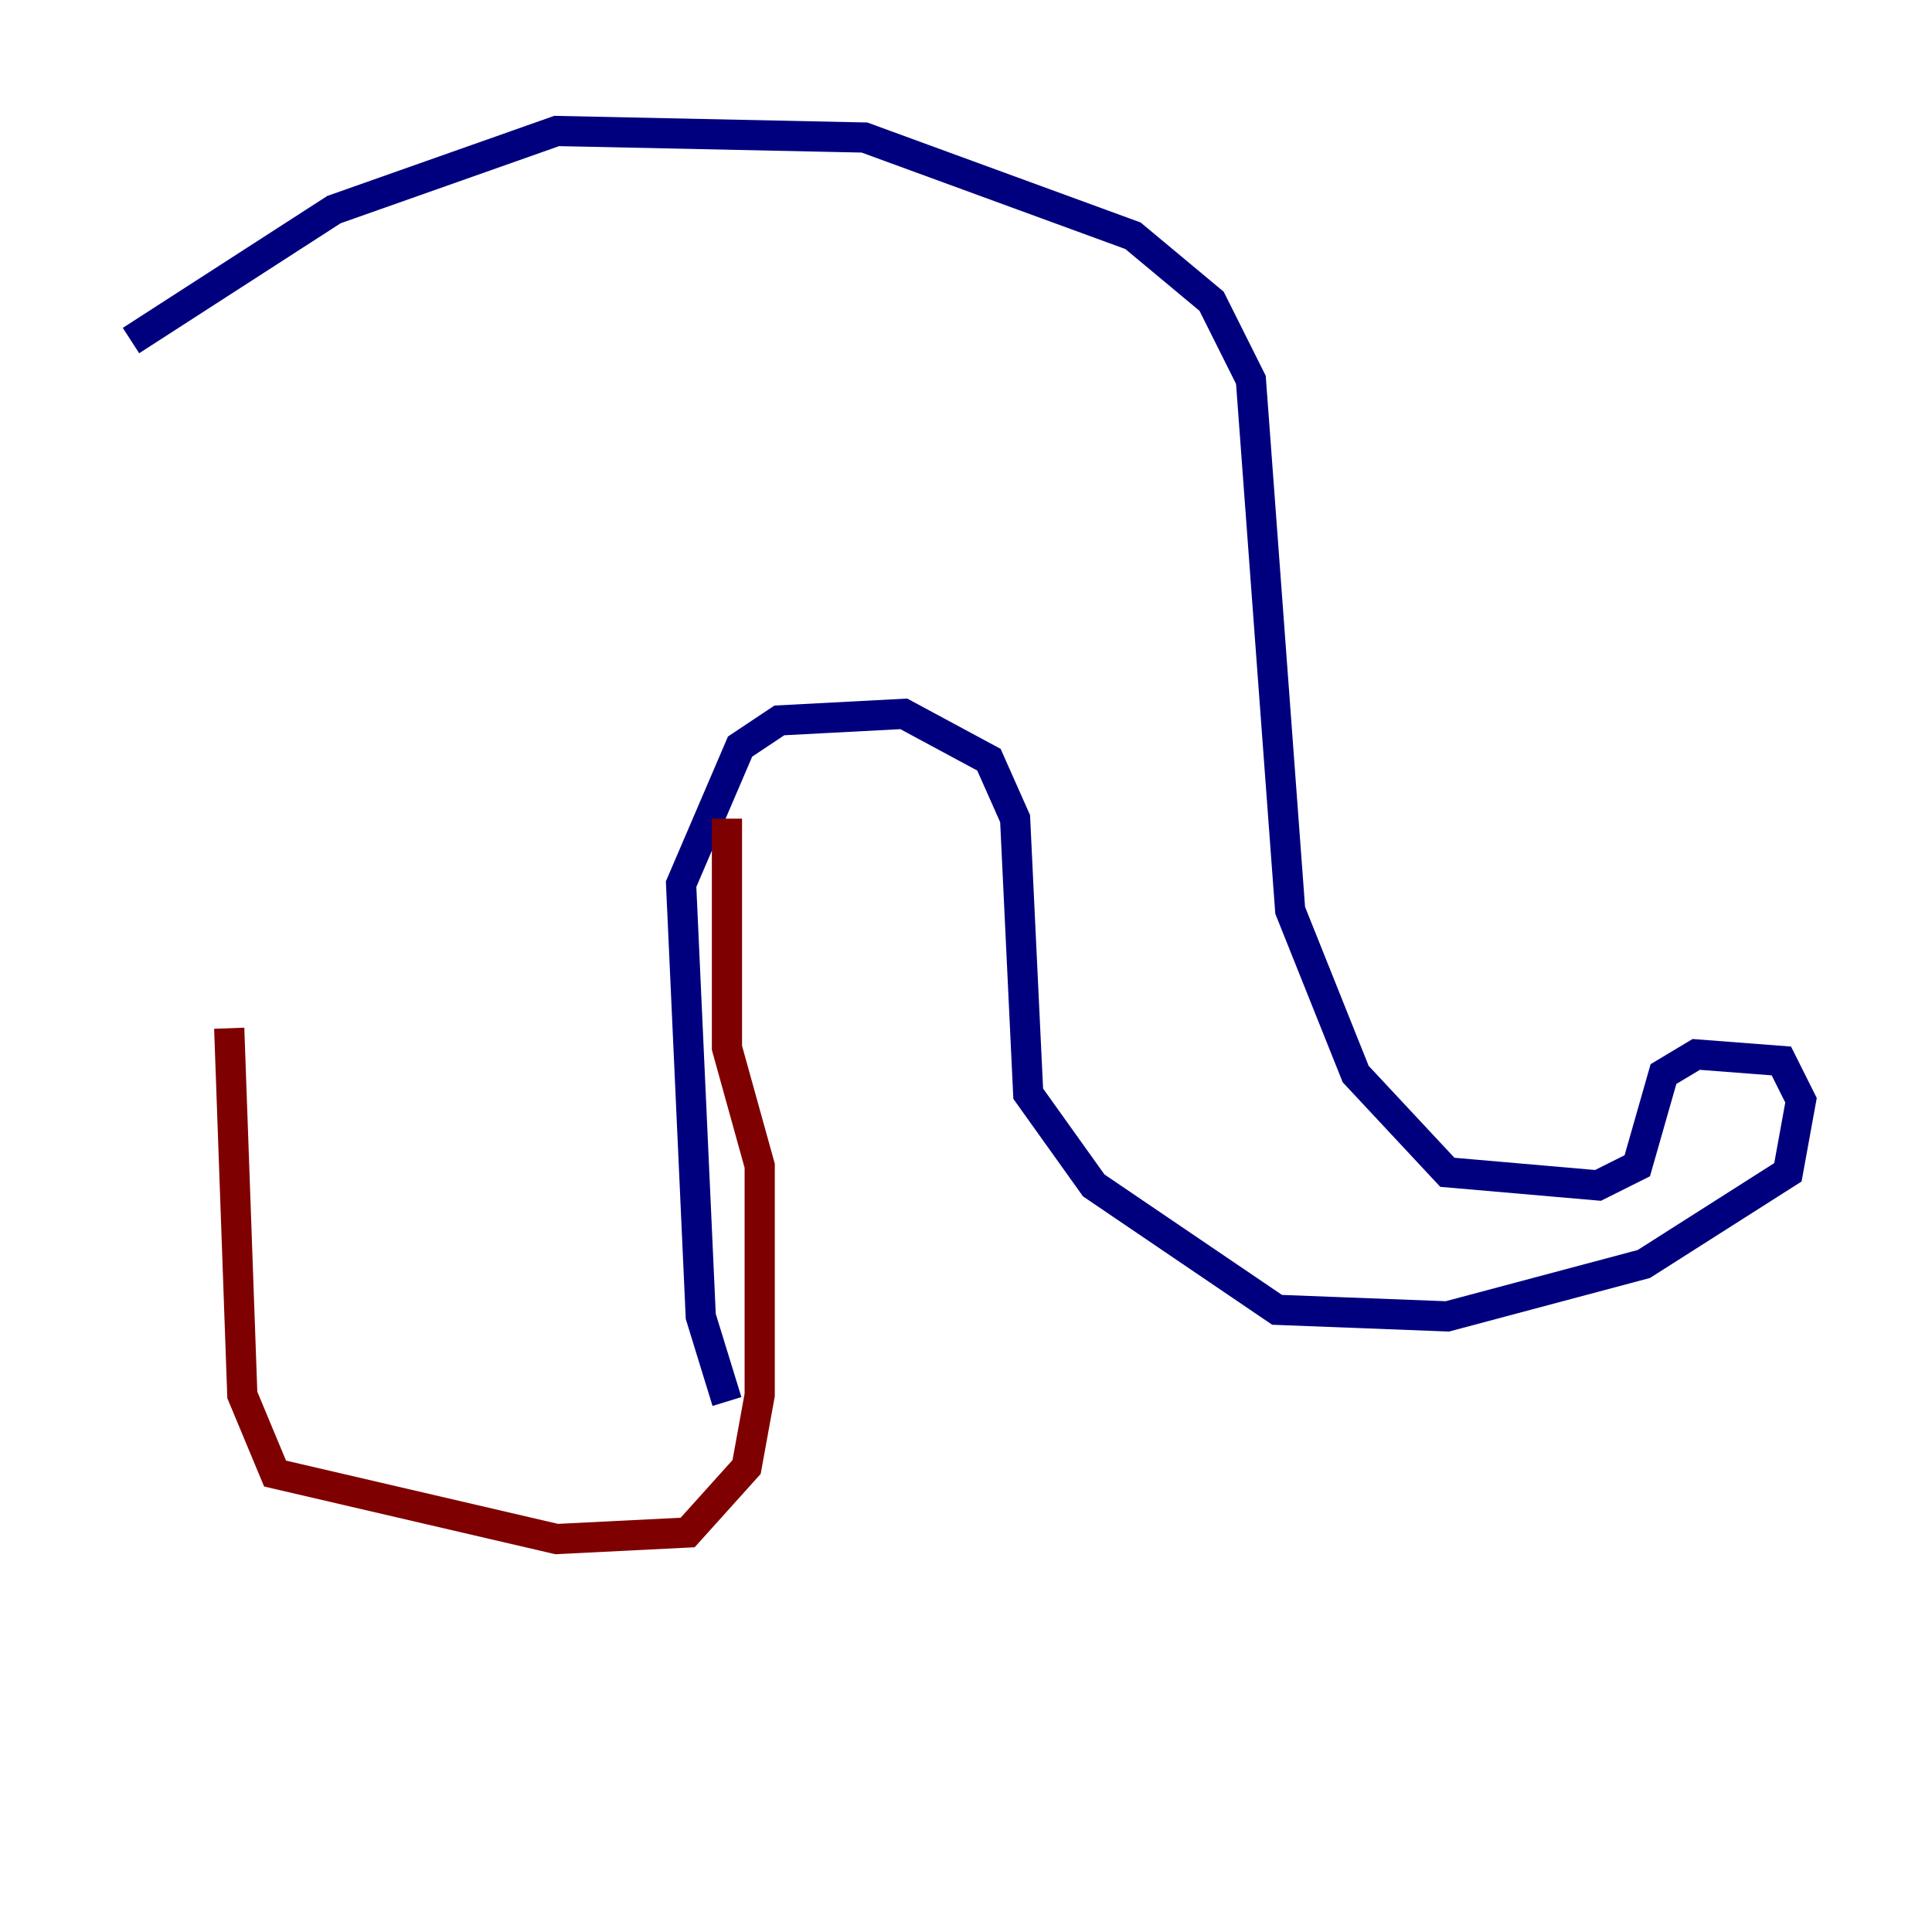 <?xml version="1.0" encoding="utf-8" ?>
<svg baseProfile="tiny" height="128" version="1.2" viewBox="0,0,128,128" width="128" xmlns="http://www.w3.org/2000/svg" xmlns:ev="http://www.w3.org/2001/xml-events" xmlns:xlink="http://www.w3.org/1999/xlink"><defs /><polyline fill="none" points="8.678,22.563 22.129,13.885 36.881,8.678 57.275,9.112 75.064,15.62 80.271,19.959 82.875,25.166 85.478,60.312 89.817,71.159 95.891,77.668 105.871,78.536 108.475,77.234 110.21,71.159 112.38,69.858 118.02,70.291 119.322,72.895 118.454,77.668 108.909,83.742 95.891,87.214 84.61,86.78 72.461,78.536 68.122,72.461 67.254,54.237 65.519,50.332 59.878,47.295 51.634,47.729 49.031,49.464 45.125,58.576 46.427,87.214 48.163,92.854" stroke="#00007f" stroke-width="2" /><polyline fill="none" points="48.163,54.237 48.163,69.424 50.332,77.234 50.332,92.42 49.464,97.193 45.559,101.532 36.881,101.966 18.224,97.627 16.054,92.42 15.186,68.122" stroke="#7f0000" stroke-width="2" /></svg>